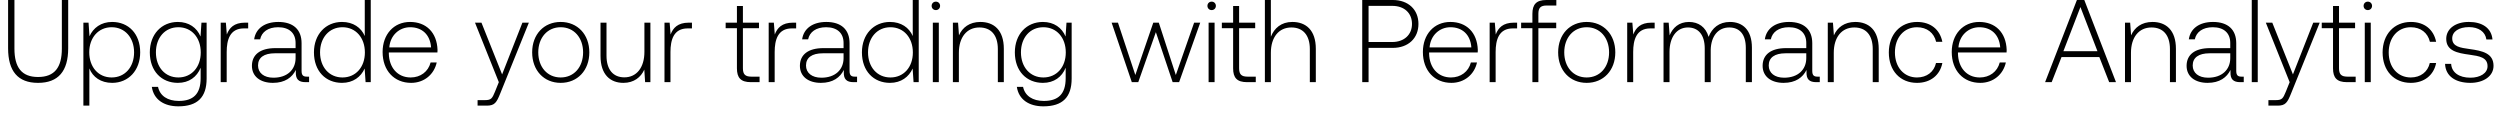 <svg width="213" height="10" viewBox="0 0 213 10" fill="none" xmlns="http://www.w3.org/2000/svg"><path d="M.69 4.11c0 1.95.83 2.95 2.55 2.95 1.73 0 2.57-1 2.57-2.95V0h-.54v4.14c0 1.61-.62 2.42-2.03 2.42-1.39 0-2.01-.81-2.01-2.42V0H.69v4.11zm8.864-2.24c-.95 0-1.61.51-1.93 1.22l-.08-1.16h-.44V9h.51V5.83c.29.74.98 1.23 1.94 1.23 1.39 0 2.39-1.06 2.39-2.6 0-1.59-1-2.59-2.39-2.59zm-.04 4.73c-1.13 0-1.91-.88-1.91-2.15 0-1.24.78-2.13 1.91-2.13s1.91.89 1.91 2.14c0 1.26-.78 2.14-1.91 2.14zm7.57-3.49c-.31-.75-.99-1.24-1.93-1.24-1.39 0-2.39 1.05-2.39 2.59 0 1.6 1 2.6 2.39 2.6.95 0 1.62-.5 1.94-1.29v.9c0 1.35-.64 1.93-1.86 1.93-.95 0-1.61-.43-1.77-1.2h-.53c.16 1.08 1.03 1.66 2.26 1.66 1.64 0 2.41-.78 2.41-2.37V1.93h-.44l-.08 1.18zm-1.89 3.49c-1.13 0-1.91-.88-1.91-2.14 0-1.26.78-2.14 1.91-2.14s1.91.88 1.91 2.15c0 1.25-.78 2.13-1.91 2.13zm5.68-4.67c-.94 0-1.34.45-1.55 1.01l-.08-1.01h-.44V7h.51V4.43c0-1.03.27-2.01 1.46-2.01h.37v-.49h-.27zm5.27 4.6c-.3 0-.45-.1-.45-.49V3.68c0-1.16-.71-1.81-1.98-1.81-1.16 0-1.93.56-2.06 1.48h.51c.13-.62.67-1.03 1.53-1.03.95 0 1.49.5 1.49 1.34v.44h-1.72c-1.3 0-2 .56-2 1.51 0 .9.71 1.45 1.79 1.45 1.03 0 1.64-.47 1.95-1.1v.18c-.02.6.23.86.83.86h.3v-.47h-.19zm-.96-1.58c0 .97-.69 1.67-1.89 1.67-.81 0-1.31-.41-1.31-1.04 0-.67.5-1.04 1.44-1.04h1.76v.41zm5.894-1.88c-.31-.72-.99-1.2-1.94-1.2-1.39 0-2.39 1.06-2.39 2.59 0 1.6 1 2.6 2.39 2.6.95 0 1.61-.51 1.93-1.22l.08 1.16h.44V0h-.51v3.07zm-1.9 3.53c-1.13 0-1.91-.88-1.91-2.14 0-1.25.78-2.14 1.91-2.14s1.91.89 1.91 2.15c0 1.25-.78 2.13-1.91 2.13zm5.85.46c1.11 0 1.96-.72 2.18-1.74h-.52c-.2.79-.87 1.28-1.7 1.28-1.13 0-1.84-.86-1.86-2.04v-.09h4.14c0-.07.01-.15.01-.21-.05-1.51-.98-2.39-2.34-2.39-1.39 0-2.34 1.06-2.34 2.56 0 1.59.99 2.63 2.43 2.63zm-1.86-3.02c.08-1.03.85-1.72 1.78-1.72.99 0 1.7.61 1.78 1.72h-3.56zM42.5 7l-.33.82c-.23.56-.32.71-.84.71h-.64V9h.78c.68 0 .84-.26 1.16-1.06l2.43-6.01h-.55l-1.73 4.41-1.76-4.41h-.55L42.5 7zm5.27.06c1.43 0 2.44-1.06 2.44-2.6 0-1.53-1.01-2.59-2.44-2.59s-2.43 1.06-2.43 2.59c0 1.54 1 2.6 2.43 2.6zm0-.46c-1.13 0-1.91-.88-1.91-2.14 0-1.25.78-2.14 1.91-2.14s1.91.89 1.91 2.14c0 1.26-.78 2.14-1.91 2.14zm7.134-2.18c0 1.33-.66 2.17-1.71 2.17-.94 0-1.52-.64-1.52-1.85V1.93h-.51v2.84c0 1.59.83 2.29 1.95 2.29.9 0 1.49-.48 1.78-1.13l.07 1.07h.45V1.93h-.51v2.49zm3.78-2.49c-.94 0-1.34.45-1.55 1.01l-.08-1.01h-.44V7h.51V4.43c0-1.03.27-2.01 1.46-2.01h.37v-.49h-.27zm4.102 3.89c0 .81.33 1.18 1.19 1.18h.74v-.47h-.7c-.53 0-.72-.2-.72-.72V2.4h1.37v-.47h-1.37V.51h-.51v1.42h-.96v.47h.96v3.42zm4.776-3.89c-.94 0-1.34.45-1.55 1.01l-.08-1.01h-.44V7h.51V4.43c0-1.03.27-2.01 1.46-2.01h.37v-.49h-.27zm5.27 4.6c-.3 0-.45-.1-.45-.49V3.68c0-1.16-.71-1.81-1.98-1.81-1.16 0-1.93.56-2.06 1.48h.51c.13-.62.67-1.03 1.53-1.03.95 0 1.49.5 1.49 1.34v.44h-1.72c-1.3 0-2 .56-2 1.51 0 .9.71 1.45 1.79 1.45 1.03 0 1.64-.47 1.95-1.1v.18c-.02.6.23.86.83.86h.3v-.47h-.19zm-.96-1.58c0 .97-.69 1.67-1.89 1.67-.81 0-1.31-.41-1.31-1.04 0-.67.5-1.04 1.44-1.04h1.76v.41zm5.894-1.88c-.31-.72-.99-1.2-1.94-1.2-1.39 0-2.39 1.06-2.39 2.59 0 1.6 1 2.6 2.39 2.6.95 0 1.61-.51 1.93-1.22l.08 1.16h.44V0h-.51v3.07zm-1.9 3.53c-1.13 0-1.91-.88-1.91-2.14 0-1.25.78-2.14 1.91-2.14s1.91.89 1.91 2.15c0 1.25-.78 2.13-1.91 2.13zm3.87-5.74c.2 0 .36-.15.36-.36s-.16-.36-.36-.36c-.2 0-.36.15-.36.36s.16.36.36.36zM79.477 7h.51V1.93h-.51V7zm4.049-5.13c-.93 0-1.53.48-1.82 1.14l-.08-1.08h-.44V7h.51V4.5c0-1.32.67-2.16 1.75-2.16.98 0 1.57.64 1.57 1.84V7h.51V4.16c0-1.6-.85-2.29-2-2.29zm7.259 1.24c-.31-.75-.99-1.24-1.93-1.24-1.39 0-2.39 1.05-2.39 2.59 0 1.6 1 2.6 2.39 2.6.95 0 1.62-.5 1.94-1.29v.9c0 1.35-.64 1.93-1.86 1.93-.95 0-1.61-.43-1.77-1.2h-.53c.16 1.08 1.03 1.66 2.26 1.66 1.64 0 2.41-.78 2.41-2.37V1.93h-.44l-.08 1.18zm-1.89 3.49c-1.13 0-1.91-.88-1.91-2.14 0-1.26.78-2.14 1.91-2.14s1.91.88 1.91 2.15c0 1.25-.78 2.13-1.91 2.13zm7.535.4h.55l1.5-4.26L99.91 7h.55l1.8-5.07h-.52l-1.56 4.46-1.45-4.46h-.47l-1.53 4.46-1.48-4.46h-.54L96.43 7zm6.803-6.14c.2 0 .36-.15.36-.36s-.16-.36-.36-.36c-.2 0-.36.15-.36.36s.16.36.36.36zm-.26 6.14h.51V1.93h-.51V7zm2.089-1.18c0 .81.33 1.18 1.19 1.18h.74v-.47h-.7c-.53 0-.72-.2-.72-.72V2.4h1.37v-.47h-1.37V.51h-.51v1.42h-.96v.47h.96v3.42zm5.046-3.95c-.95 0-1.54.53-1.83 1.26V0h-.51v7h.51V4.5c0-1.32.67-2.16 1.75-2.16.97 0 1.57.64 1.57 1.84V7h.51V4.16c0-1.6-.85-2.29-2-2.29zM116.062 7h.54V4.08h2.06c1.32 0 2.19-.82 2.19-2.04 0-1.22-.86-2.04-2.19-2.04h-2.6v7zm2.56-6.5c1.03 0 1.68.62 1.68 1.54 0 .91-.66 1.54-1.69 1.54h-2.01V.5h2.02zm5.038 6.56c1.11 0 1.96-.72 2.18-1.74h-.52c-.2.79-.87 1.28-1.7 1.28-1.13 0-1.84-.86-1.86-2.04v-.09h4.14c0-.07.01-.15.01-.21-.05-1.51-.98-2.39-2.34-2.39-1.39 0-2.34 1.06-2.34 2.56 0 1.59.99 2.63 2.43 2.63zm-1.86-3.02c.08-1.03.85-1.72 1.78-1.72.99 0 1.7.61 1.78 1.72h-3.56zm7.188-2.11c-.94 0-1.34.45-1.55 1.01l-.08-1.01h-.44V7h.51V4.43c0-1.03.27-2.01 1.46-2.01h.37v-.49h-.27zm.612.47h.96V7h.51V2.4h1.52v-.47h-1.52v-.76c0-.5.19-.7.7-.7h.83V0h-.85c-.85 0-1.19.37-1.19 1.18v.75h-.96v.47zm5.584 4.66c1.43 0 2.44-1.06 2.44-2.6 0-1.53-1.01-2.59-2.44-2.59s-2.43 1.06-2.43 2.59c0 1.54 1 2.6 2.43 2.6zm0-.46c-1.13 0-1.91-.88-1.91-2.14 0-1.25.78-2.14 1.91-2.14s1.91.89 1.91 2.14c0 1.26-.78 2.14-1.91 2.14zm5.523-4.67c-.94 0-1.34.45-1.55 1.01l-.08-1.01h-.44V7h.51V4.43c0-1.03.27-2.01 1.46-2.01h.37v-.49h-.27zm6.686-.06c-.93 0-1.53.52-1.82 1.27-.24-.84-.87-1.27-1.67-1.27-.87 0-1.39.51-1.65 1.14l-.08-1.08h-.44V7h.51V4.42c0-1.24.6-2.08 1.57-2.08.88 0 1.43.62 1.43 1.79V7h.51V4.24c.03-1.16.63-1.9 1.58-1.9.88 0 1.41.59 1.41 1.74V7h.52V4.06c0-1.53-.81-2.19-1.87-2.19zm7.462 4.66c-.3 0-.45-.1-.45-.49V3.68c0-1.16-.71-1.81-1.98-1.81-1.16 0-1.93.56-2.06 1.48h.51c.13-.62.67-1.03 1.53-1.03.95 0 1.49.5 1.49 1.34v.44h-1.72c-1.3 0-2 .56-2 1.51 0 .9.71 1.45 1.79 1.45 1.03 0 1.64-.47 1.95-1.1v.18c-.02.6.23.86.83.86h.3v-.47h-.19zm-.96-1.58c0 .97-.69 1.67-1.89 1.67-.81 0-1.31-.41-1.31-1.04 0-.67.5-1.04 1.44-1.04h1.76v.41zm4.172-3.08c-.93 0-1.53.48-1.82 1.14l-.08-1.08h-.44V7h.51V4.5c0-1.32.67-2.16 1.75-2.16.98 0 1.57.64 1.57 1.84V7h.51V4.16c0-1.6-.85-2.29-2-2.29zm5.261 5.19c1.15 0 1.96-.66 2.16-1.69h-.54c-.17.75-.78 1.23-1.62 1.23-1.11 0-1.88-.87-1.88-2.13 0-1.26.76-2.15 1.88-2.15.85 0 1.45.48 1.63 1.24h.53c-.21-1.05-1-1.69-2.15-1.69-1.43 0-2.41 1.06-2.41 2.6 0 1.56.97 2.59 2.4 2.59zm5.391 0c1.11 0 1.96-.72 2.18-1.74h-.52c-.2.79-.87 1.28-1.7 1.28-1.13 0-1.84-.86-1.86-2.04v-.09h4.14c0-.07.01-.15.01-.21-.05-1.51-.98-2.39-2.34-2.39-1.39 0-2.34 1.06-2.34 2.56 0 1.59.99 2.63 2.43 2.63zm-1.86-3.02c.08-1.03.85-1.72 1.78-1.72.99 0 1.7.61 1.78 1.72h-3.56zM174.802 7l.84-2.14h3.22l.84 2.14h.58l-2.7-7h-.63l-2.71 7h.56zm2.45-6.4l1.45 3.76h-2.9l1.45-3.76zm6.137 1.27c-.93 0-1.53.48-1.82 1.14l-.08-1.08h-.44V7h.51V4.5c0-1.32.67-2.16 1.75-2.16.98 0 1.57.64 1.57 1.84V7h.51V4.16c0-1.6-.85-2.29-2-2.29zm7.589 4.66c-.3 0-.45-.1-.45-.49V3.68c0-1.16-.71-1.81-1.98-1.81-1.16 0-1.93.56-2.06 1.48h.51c.13-.62.67-1.03 1.53-1.03.95 0 1.49.5 1.49 1.34v.44h-1.72c-1.3 0-2 .56-2 1.51 0 .9.71 1.45 1.79 1.45 1.03 0 1.64-.47 1.95-1.1v.18c-.02.6.23.86.83.86h.3v-.47h-.19zm-.96-1.58c0 .97-.69 1.67-1.89 1.67-.81 0-1.31-.41-1.31-1.04 0-.67.5-1.04 1.44-1.04h1.76v.41zM191.85 7h.51V0h-.51v7zm3.229 0l-.33.82c-.23.56-.32.71-.84.71h-.64V9h.78c.68 0 .84-.26 1.16-1.06l2.43-6.01h-.55l-1.73 4.41-1.76-4.41h-.55l2.03 5.07zm3.694-1.18c0 .81.33 1.18 1.19 1.18h.74v-.47h-.7c-.53 0-.72-.2-.72-.72V2.4h1.37v-.47h-1.37V.51h-.51v1.42h-.96v.47h.96v3.42zm2.966-4.96c.2 0 .36-.15.36-.36s-.16-.36-.36-.36c-.2 0-.36.15-.36.36s.16.36.36.36zm-.26 6.14h.51V1.93h-.51V7zm3.919.06c1.15 0 1.96-.66 2.16-1.69h-.54c-.17.75-.78 1.23-1.62 1.23-1.11 0-1.88-.87-1.88-2.13 0-1.26.76-2.15 1.88-2.15.85 0 1.45.48 1.63 1.24h.53c-.21-1.05-1-1.69-2.15-1.69-1.43 0-2.41 1.06-2.41 2.6 0 1.56.97 2.59 2.4 2.59zm2.921-1.62c.04 1.05.89 1.62 2.16 1.62 1.09 0 1.97-.55 1.97-1.45 0-1.07-.94-1.28-2.03-1.43-.79-.11-1.49-.2-1.49-.91 0-.58.57-.96 1.43-.96.81 0 1.39.39 1.48 1.05h.52c-.09-.99-.9-1.49-2-1.49-1.13-.01-1.94.57-1.94 1.44 0 1.02.94 1.21 1.98 1.35.85.12 1.54.23 1.54.98 0 .6-.63.98-1.46.98-.97 0-1.6-.45-1.64-1.18h-.52z" fill="#000"/></svg>